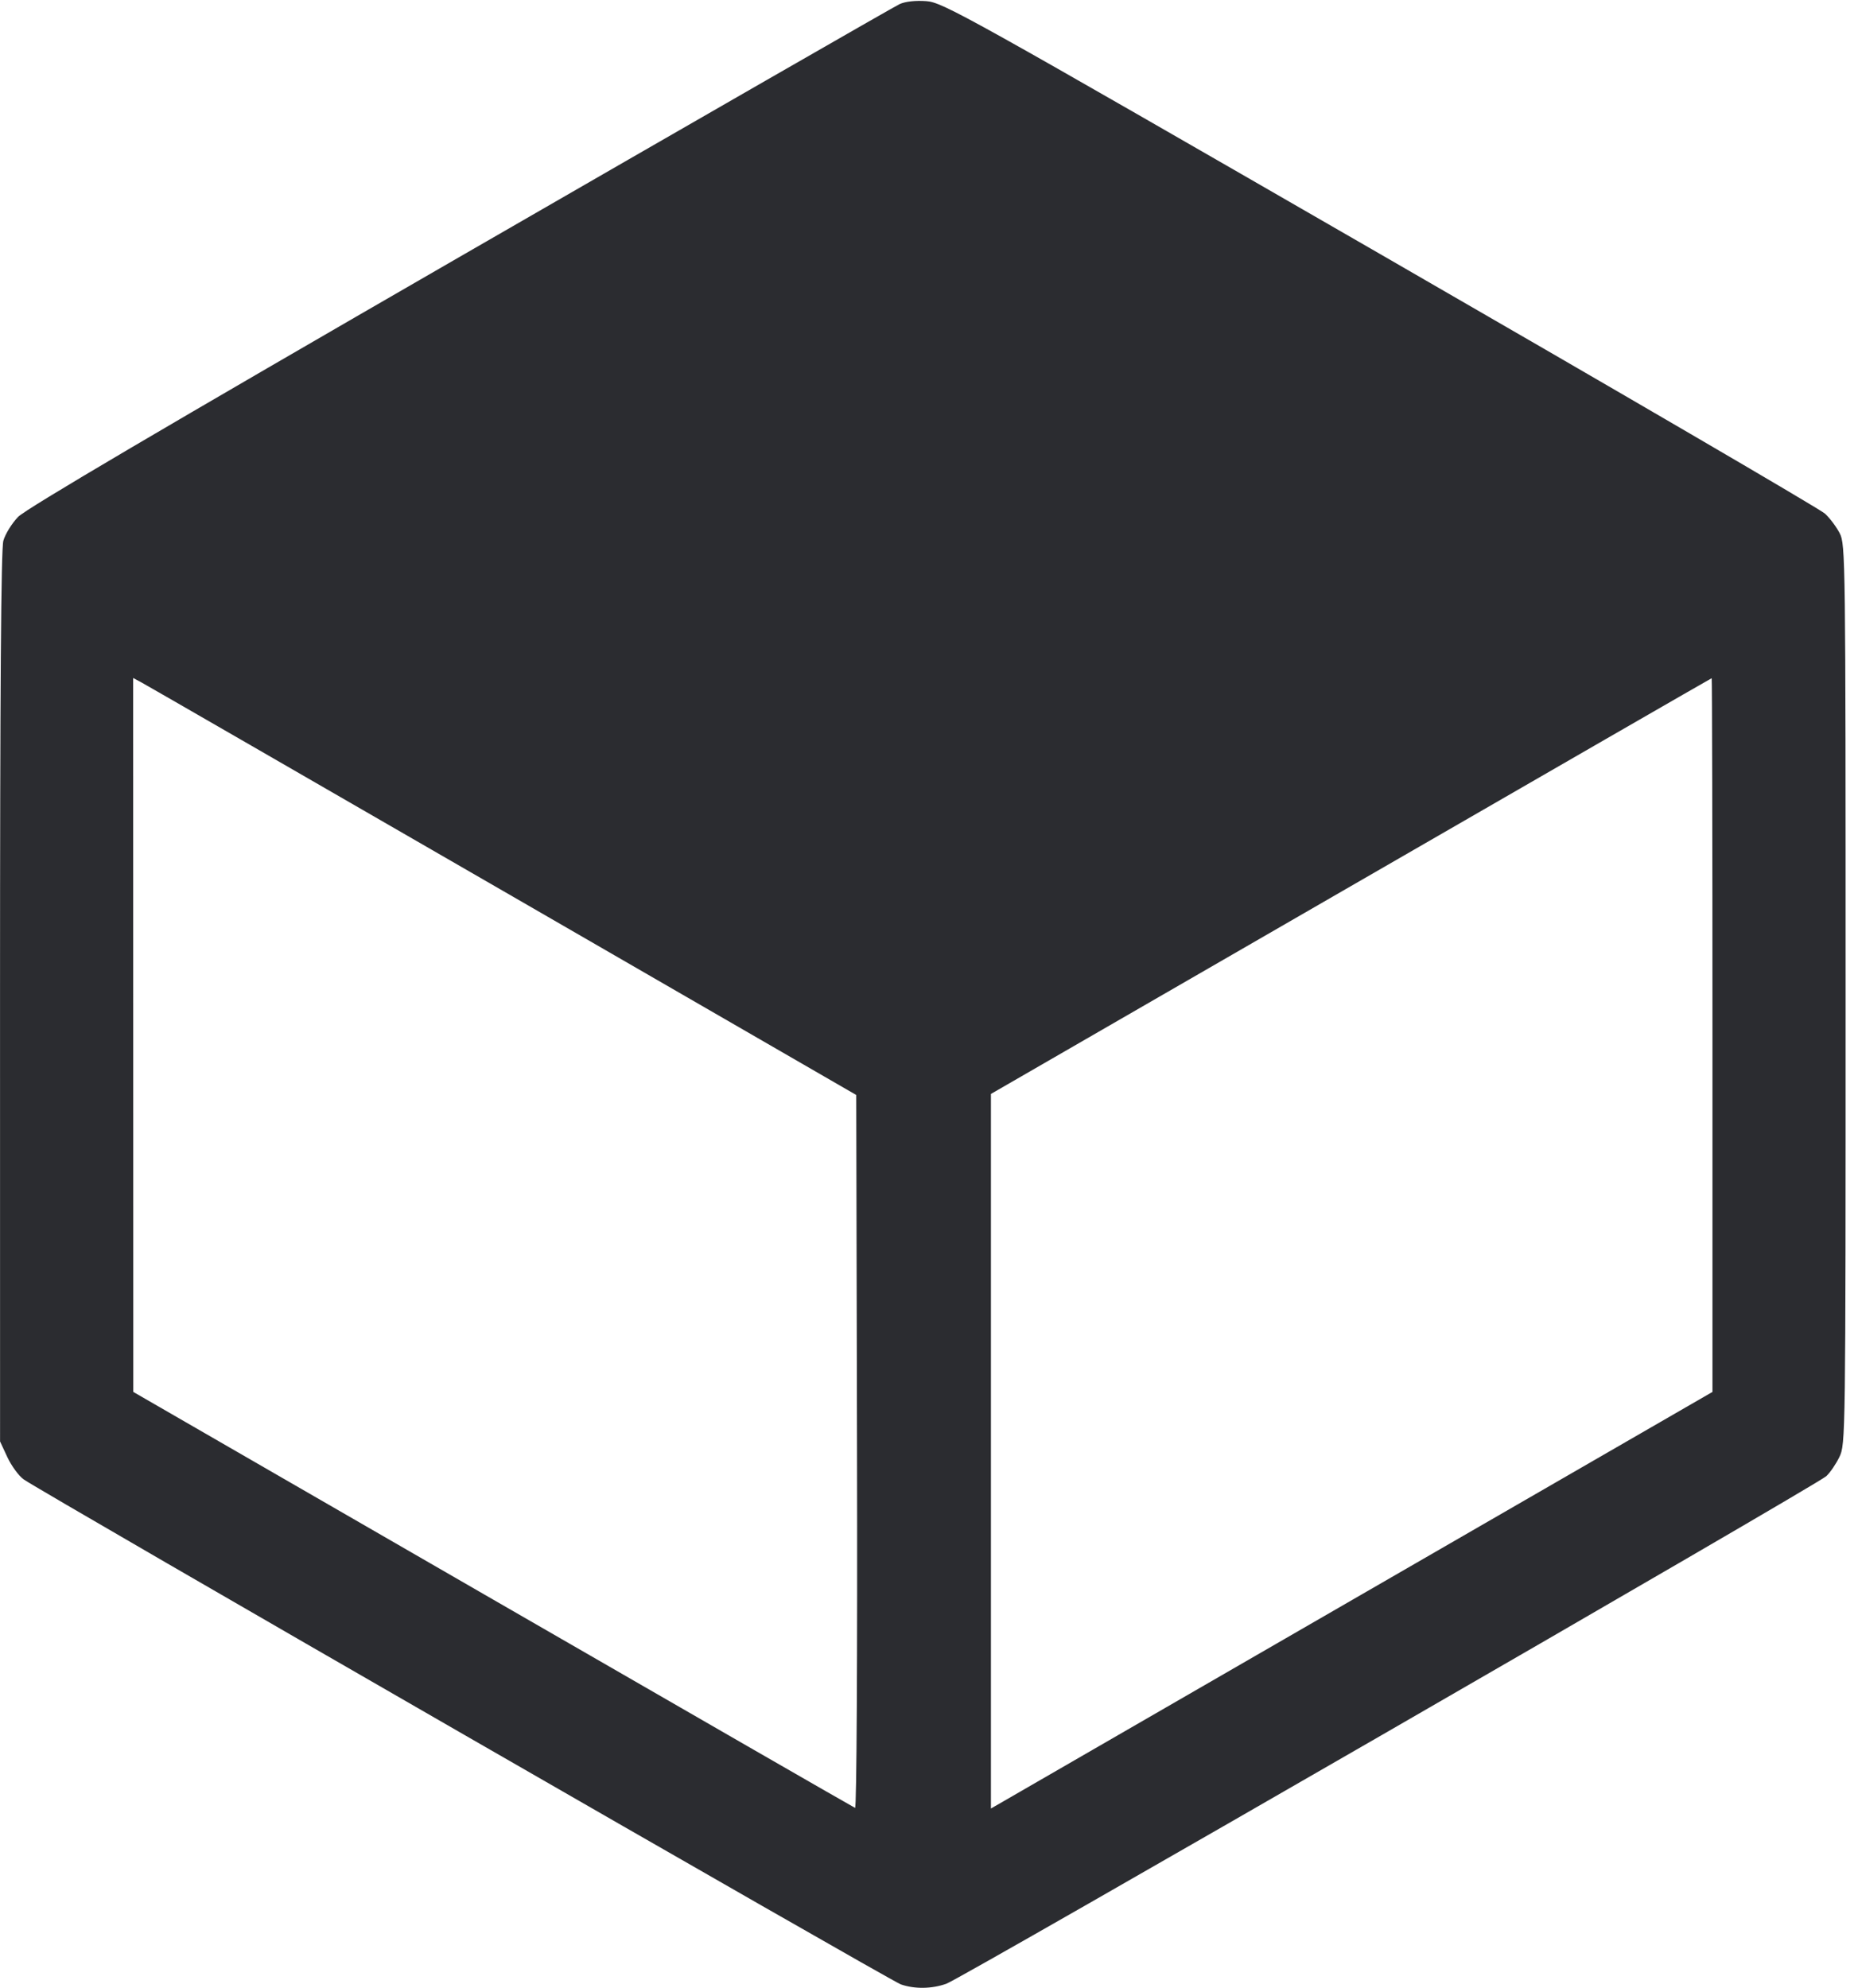 <svg width="57" height="61" viewBox="0 0 57 61" fill="none" xmlns="http://www.w3.org/2000/svg"><path d="M27.598 0.126 C 27.441 0.198,21.370 3.686,14.107 7.877 C 5.000 13.133,0.794 15.610,0.554 15.859 C 0.362 16.058,0.160 16.387,0.103 16.589 C 0.032 16.844,0.001 21.147,0.001 30.590 L 0.002 44.223 0.227 44.707 C 0.352 44.973,0.576 45.279,0.727 45.387 C 1.264 45.769,27.318 60.769,27.635 60.879 C 28.064 61.027,28.584 61.019,29.034 60.859 C 29.491 60.697,55.731 45.560,56.025 45.289 C 56.143 45.182,56.324 44.916,56.429 44.699 C 56.618 44.310,56.620 44.131,56.620 30.509 C 56.620 17.120,56.615 16.702,56.439 16.360 C 56.339 16.166,56.136 15.895,55.987 15.758 C 55.839 15.620,49.695 12.035,42.335 7.791 C 29.597 0.446,28.927 0.073,28.418 0.035 C 28.085 0.011,27.775 0.045,27.598 0.126 M15.438 27.336 L 26.268 33.593 26.292 44.544 C 26.306 50.855,26.280 55.483,26.232 55.464 C 26.186 55.447,21.185 52.568,15.119 49.068 L 4.089 42.703 4.087 31.751 L 4.085 20.800 4.346 20.940 C 4.490 21.017,9.481 23.896,15.438 27.336 M52.535 31.754 L 52.535 42.703 41.923 48.830 C 36.086 52.200,31.106 55.076,30.856 55.221 L 30.400 55.484 30.400 44.522 L 30.400 33.561 41.444 27.185 C 47.518 23.678,52.498 20.808,52.511 20.807 C 52.524 20.806,52.535 25.732,52.535 31.754 " fill="#2B2C30" stroke="none" fill-rule="evenodd"></path></svg>